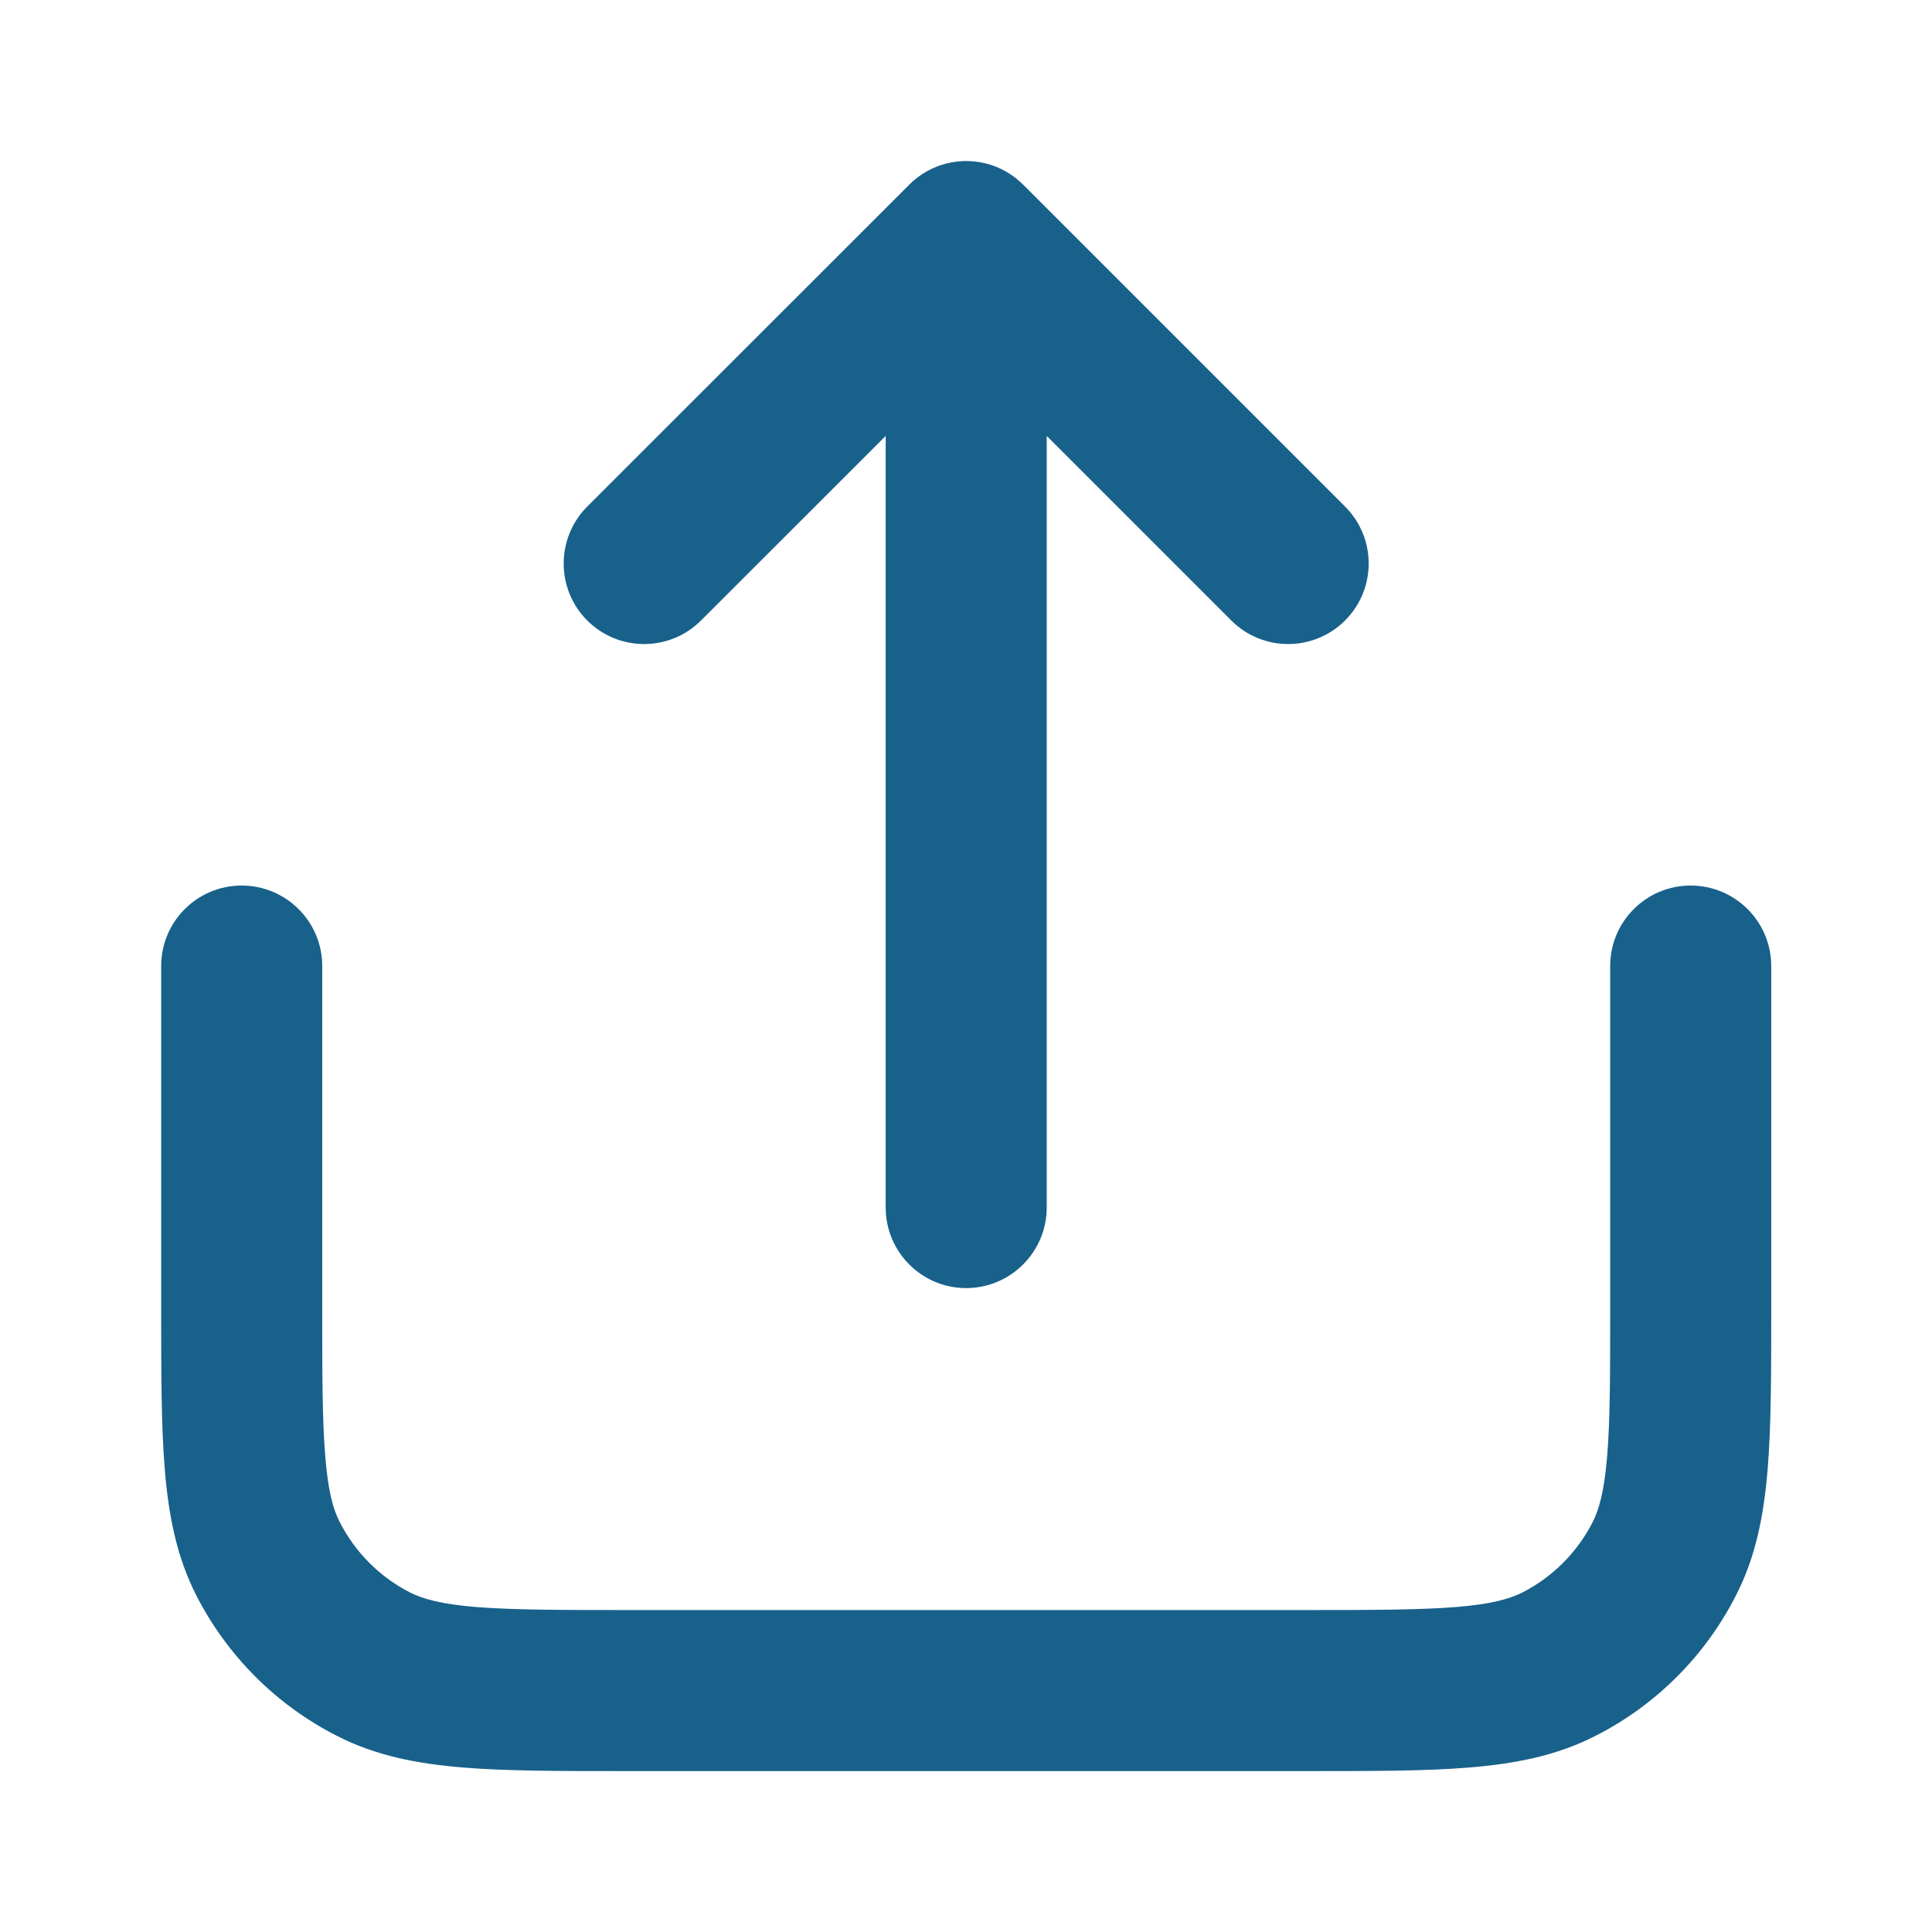 <svg width="14" height="14" viewBox="0 0 14 14" fill="none" xmlns="http://www.w3.org/2000/svg">
<path fill-rule="evenodd" clip-rule="evenodd" d="M6.589 1.338C6.817 1.11 7.186 1.11 7.414 1.338L9.747 3.671C9.975 3.899 9.975 4.268 9.747 4.496C9.519 4.724 9.15 4.724 8.922 4.496L7.585 3.159V8.75C7.585 9.072 7.323 9.334 7.001 9.334C6.679 9.334 6.418 9.072 6.418 8.75V3.159L5.08 4.496C4.853 4.724 4.483 4.724 4.255 4.496C4.028 4.268 4.028 3.899 4.255 3.671L6.589 1.338ZM1.751 6.417C2.073 6.417 2.335 6.678 2.335 7V9.45C2.335 9.95 2.335 10.29 2.357 10.552C2.377 10.808 2.415 10.939 2.462 11.03C2.574 11.249 2.752 11.428 2.972 11.54C3.063 11.586 3.194 11.624 3.449 11.645C3.712 11.666 4.052 11.667 4.551 11.667H9.451C9.951 11.667 10.291 11.666 10.553 11.645C10.809 11.624 10.94 11.586 11.031 11.54C11.251 11.428 11.429 11.249 11.541 11.03C11.587 10.939 11.625 10.808 11.646 10.552C11.668 10.29 11.668 9.95 11.668 9.45V7C11.668 6.678 11.929 6.417 12.251 6.417C12.573 6.417 12.835 6.678 12.835 7V9.474C12.835 9.944 12.835 10.332 12.809 10.647C12.782 10.975 12.725 11.277 12.58 11.56C12.357 11.999 12 12.356 11.561 12.579C11.277 12.724 10.976 12.781 10.648 12.808C10.332 12.834 9.945 12.834 9.475 12.834H4.527C4.058 12.834 3.67 12.834 3.354 12.808C3.027 12.781 2.725 12.724 2.442 12.579C2.003 12.356 1.646 11.999 1.422 11.56C1.278 11.277 1.221 10.975 1.194 10.647C1.168 10.332 1.168 9.944 1.168 9.474L1.168 7C1.168 6.678 1.429 6.417 1.751 6.417Z" fill="#18618B"/>
</svg>
